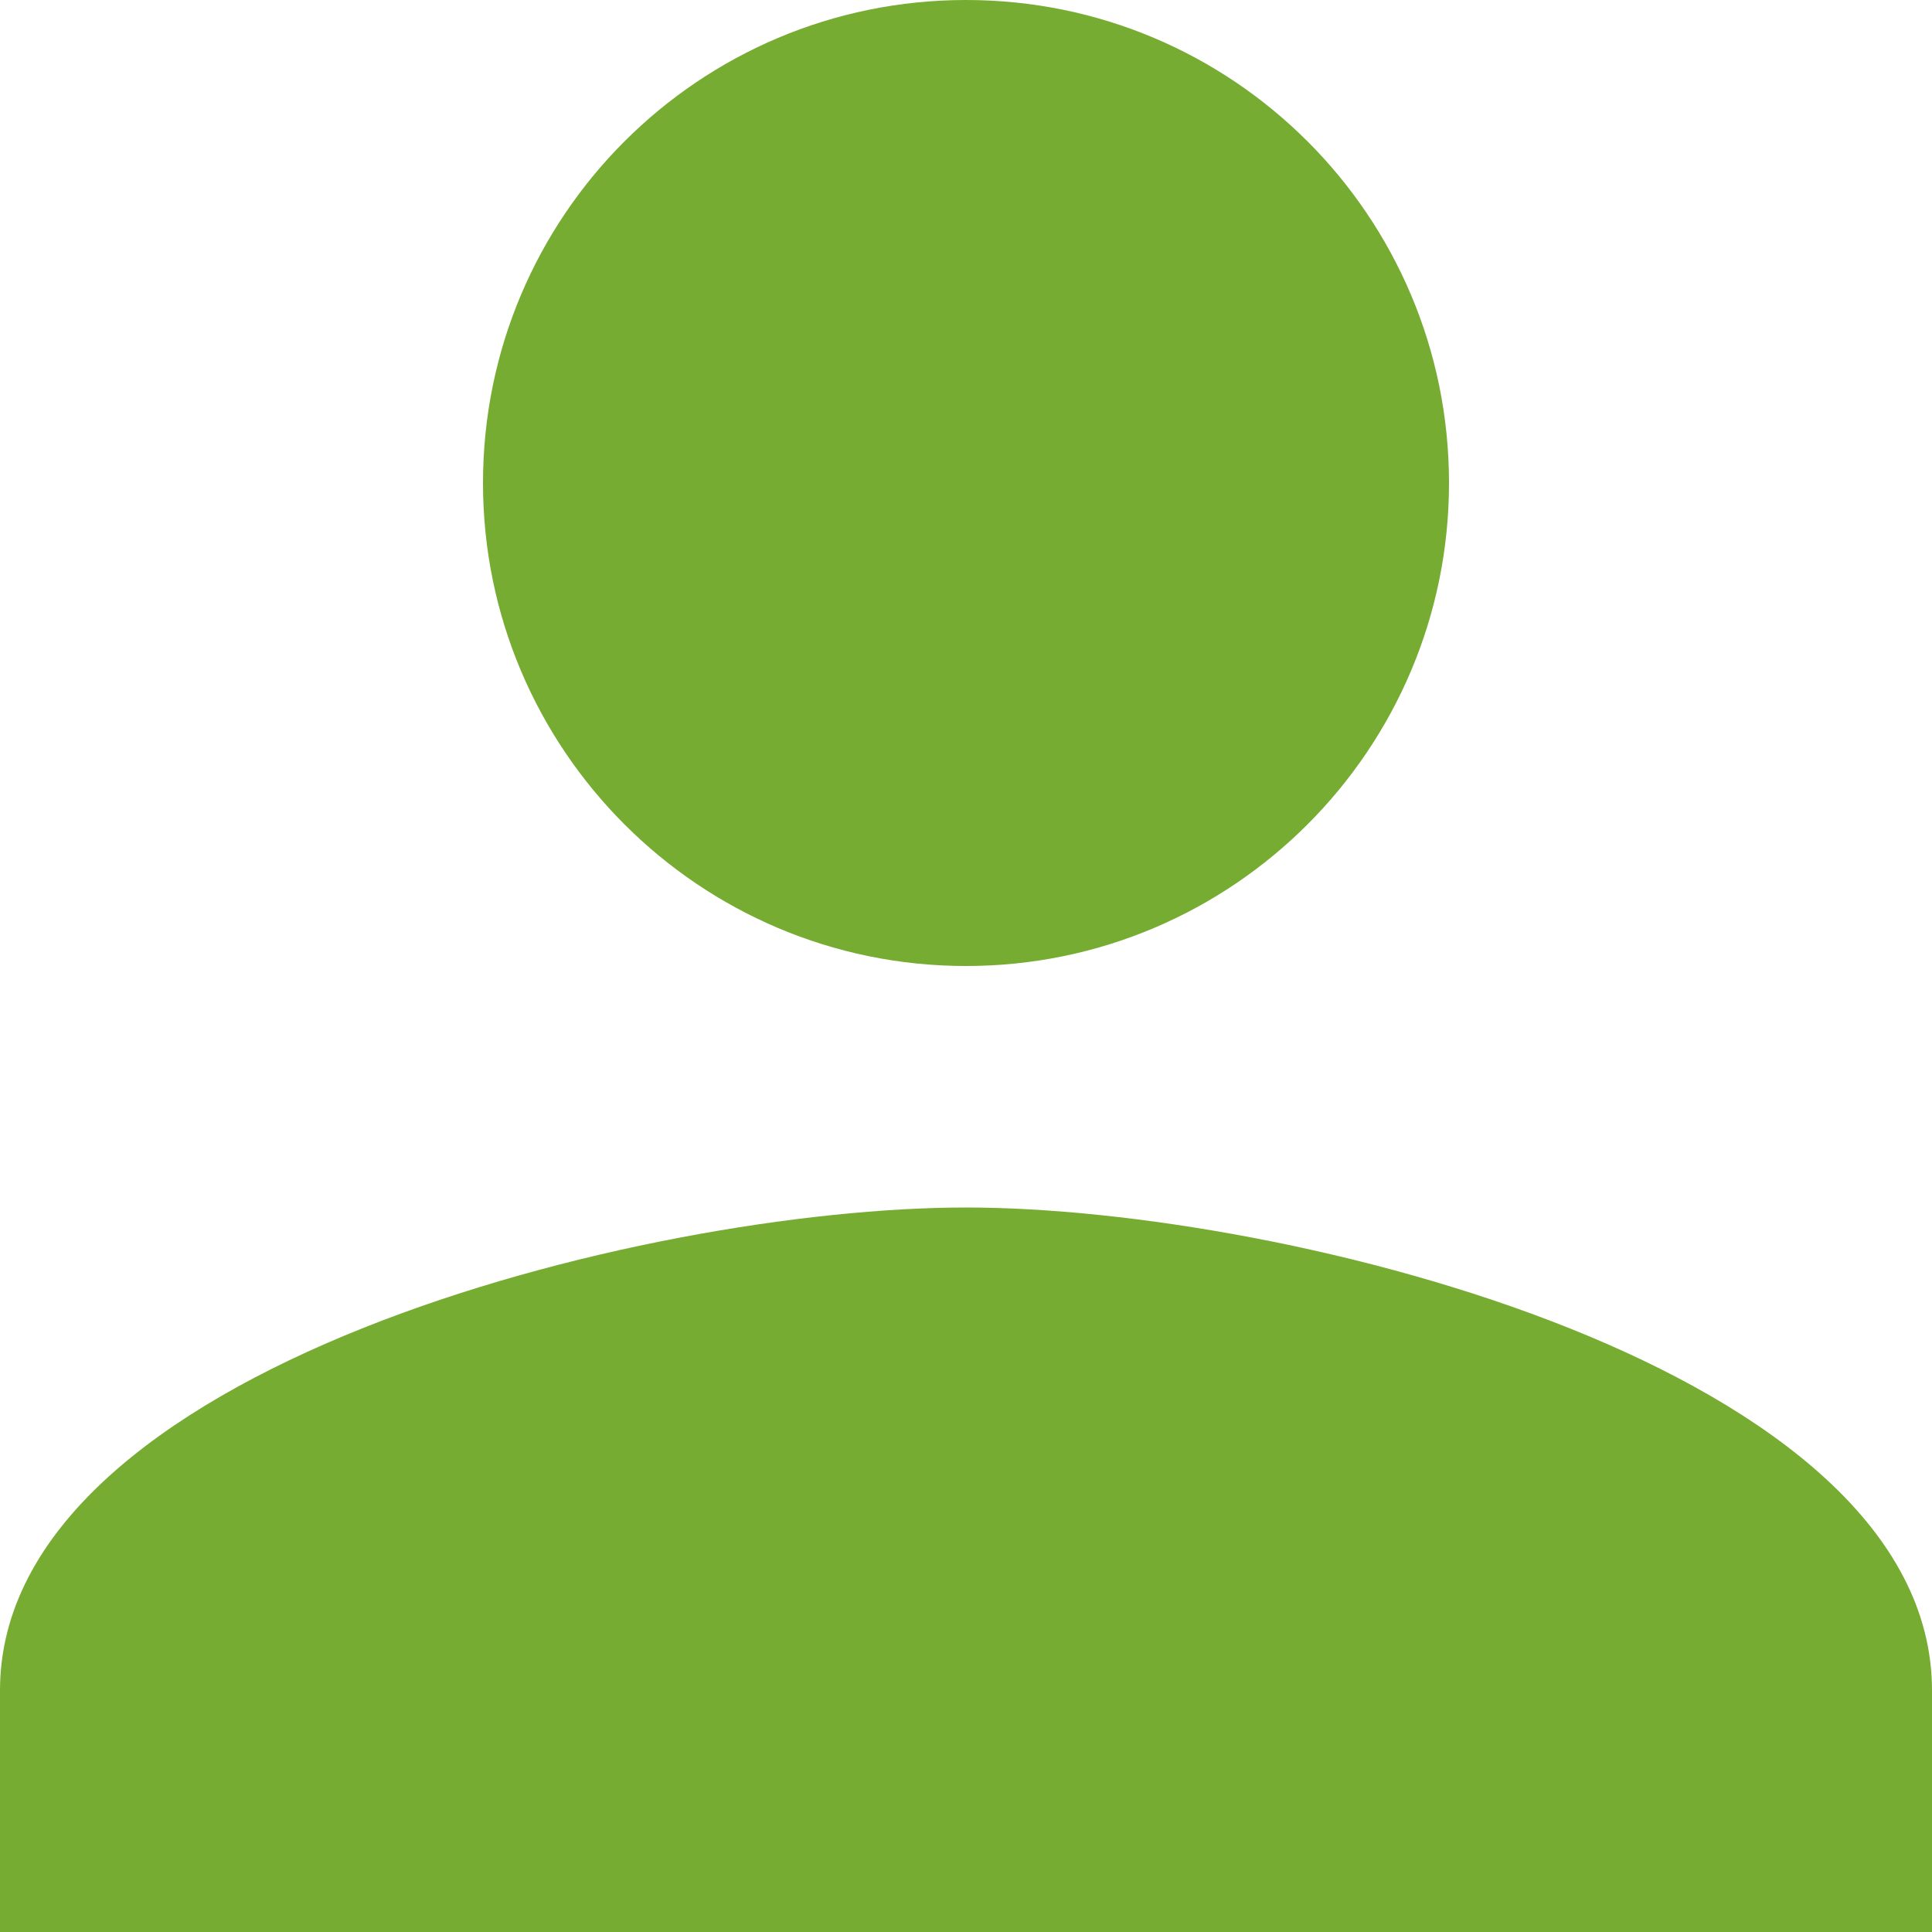 <svg fill="#75ac31" height="32" version="1.1" viewBox="0 0 32 32" width="32" xmlns="http://www.w3.org/2000/svg"><path d="m16 16c4.42 0 8-3.59 8-8C24 3.58 20.42 0 16 0 11.58 0 8 3.58 8 8 8 12.41 11.58 16 16 16Zm0 4C10.67 20 0 22.67 0 28l0 4 32 0 0-4C32 22.67 21.33 20 16 20Z"/></svg>